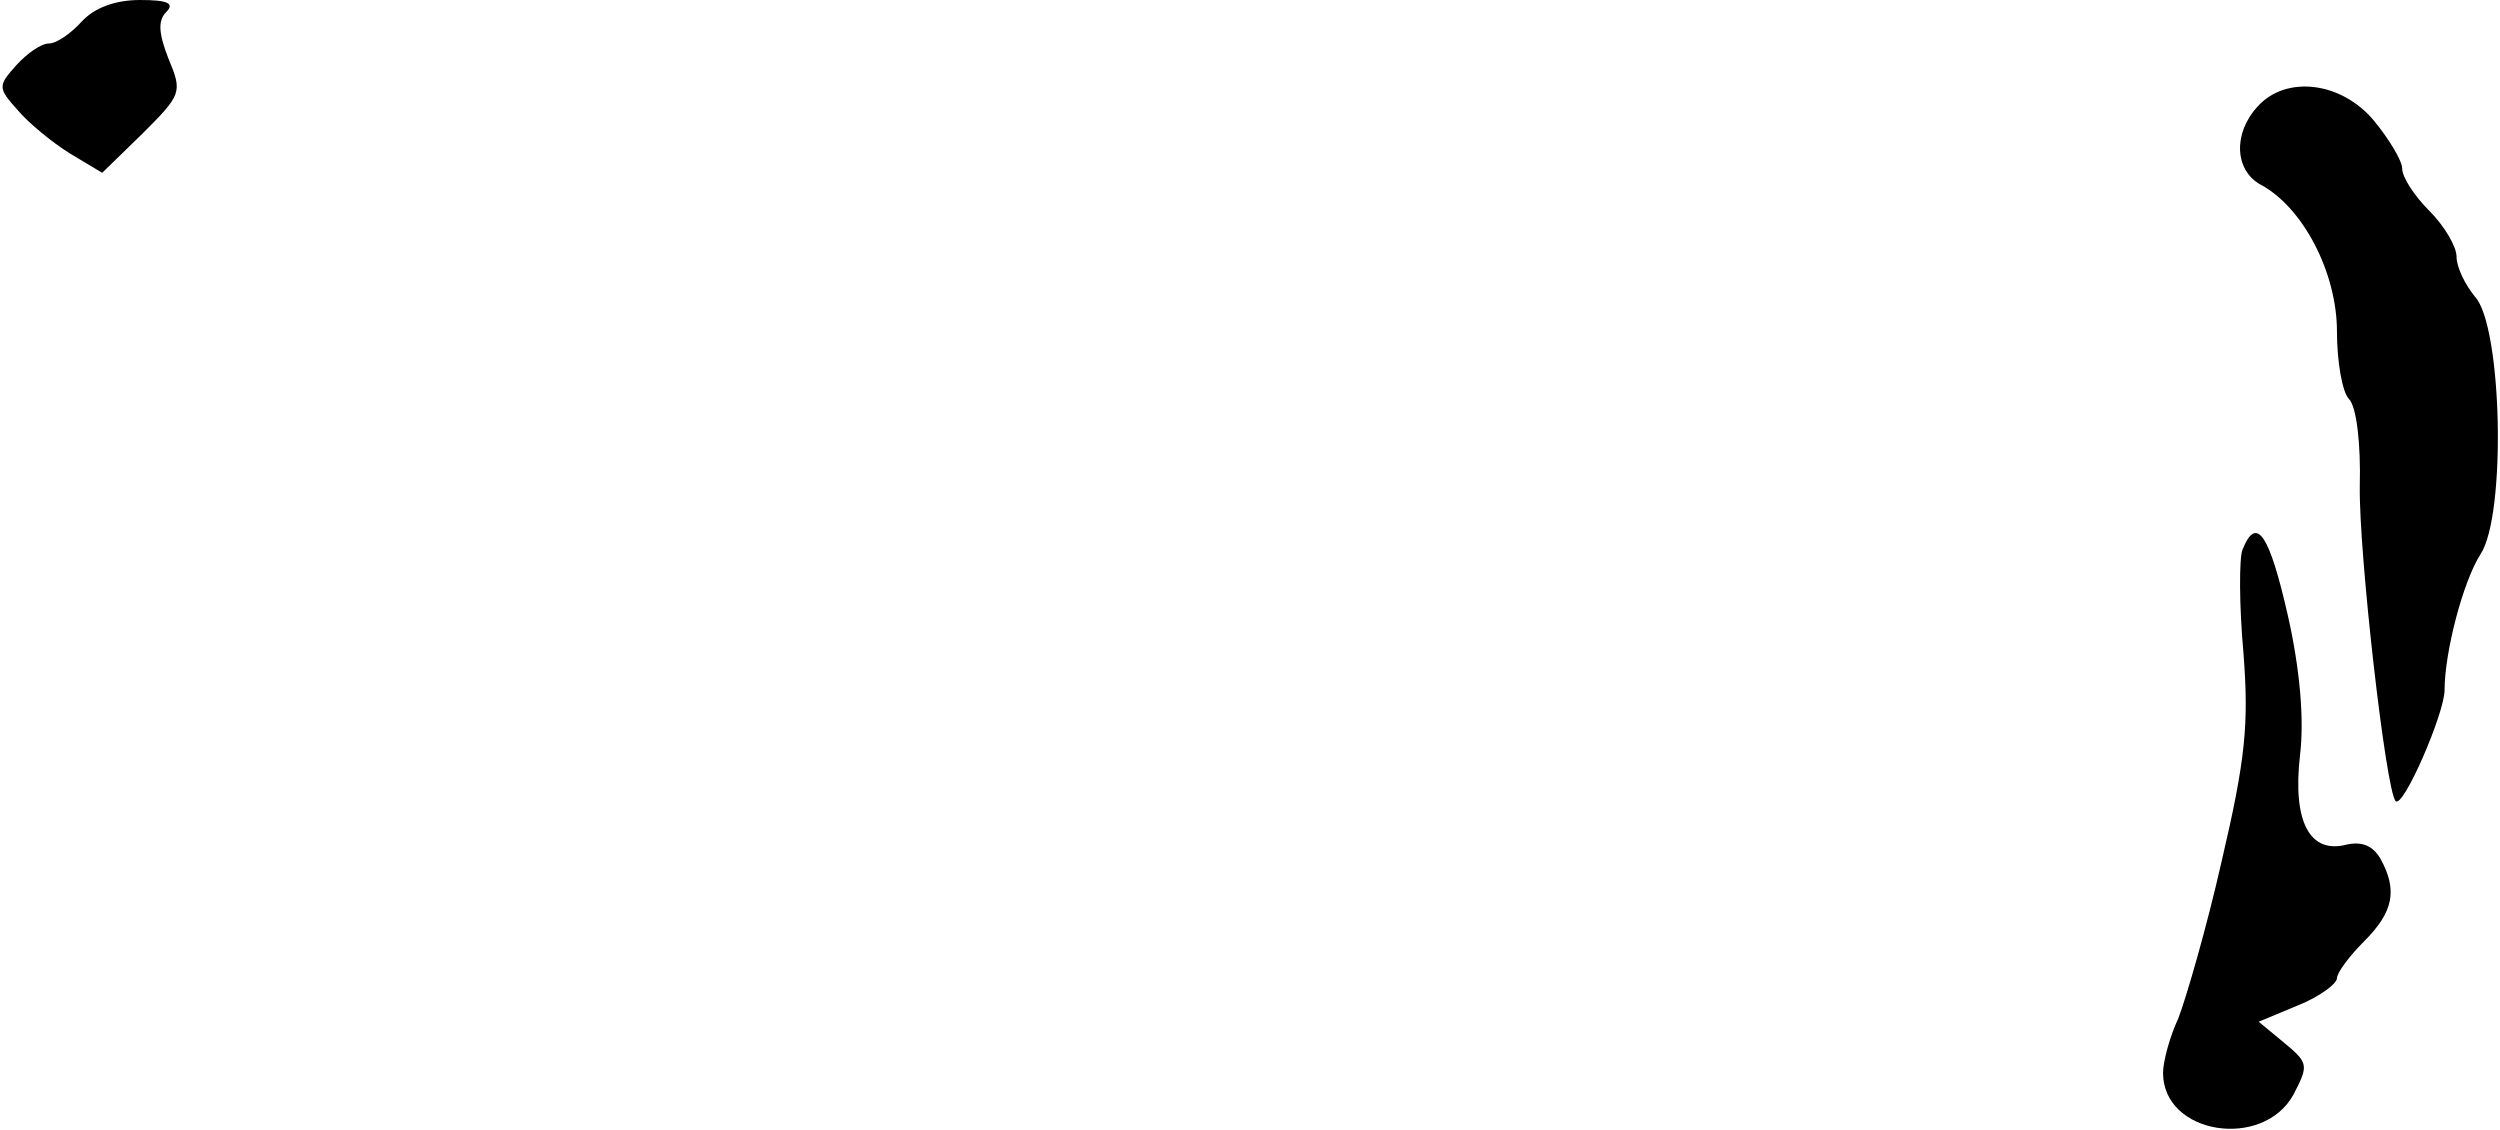 <?xml version="1.0" standalone="no"?>
<!DOCTYPE svg PUBLIC "-//W3C//DTD SVG 20010904//EN"
 "http://www.w3.org/TR/2001/REC-SVG-20010904/DTD/svg10.dtd">
<svg version="1.0" xmlns="http://www.w3.org/2000/svg"
 width="230pt" height="104pt" viewBox="0 0 230 104"
 preserveAspectRatio="xMidYMid meet">
<g transform="translate(0,104) scale(0.1,-0.1)"
fill="#000000" stroke="none">
<path fill="#000000" stroke="none" d="M75 1020 c-10 -11 -23 -20 -30 -20 -7
0 -20 -9 -30 -20 -17 -19 -17 -21 1 -41 10 -12 32 -30 48 -40 l30 -18 37 36
c36 36 37 38 24 69 -9 23 -10 35 -2 43 8 8 1 11 -24 11 -23 0 -42 -7 -54 -20z"/>
<path fill="#000000" stroke="none" d="M2077 942 c-23 -25 -21 -59 3 -72 39
-21 70 -81 70 -135 0 -28 5 -56 11 -62 7 -7 11 -41 10 -80 -1 -61 24 -281 33
-290 7 -7 45 81 45 102 0 35 17 100 33 125 24 36 20 210 -5 237 -9 11 -17 27
-17 37 0 9 -11 28 -25 42 -14 14 -25 31 -25 39 0 7 -12 27 -26 44 -30 36 -81
42 -107 13z"/>
<path fill="#000000" stroke="none" d="M2063 534 c-3 -8 -3 -51 1 -95 5 -65 2
-97 -20 -191 -14 -62 -33 -127 -40 -145 -8 -17 -14 -40 -14 -50 0 -57 92 -71
120 -20 14 27 14 29 -9 48 l-23 19 36 15 c20 8 36 20 36 25 0 5 11 20 25 34
27 27 31 47 15 76 -7 12 -17 16 -31 13 -34 -9 -50 21 -43 82 4 33 0 79 -11
128 -17 75 -29 94 -42 61z"/>
</g>
</svg>
